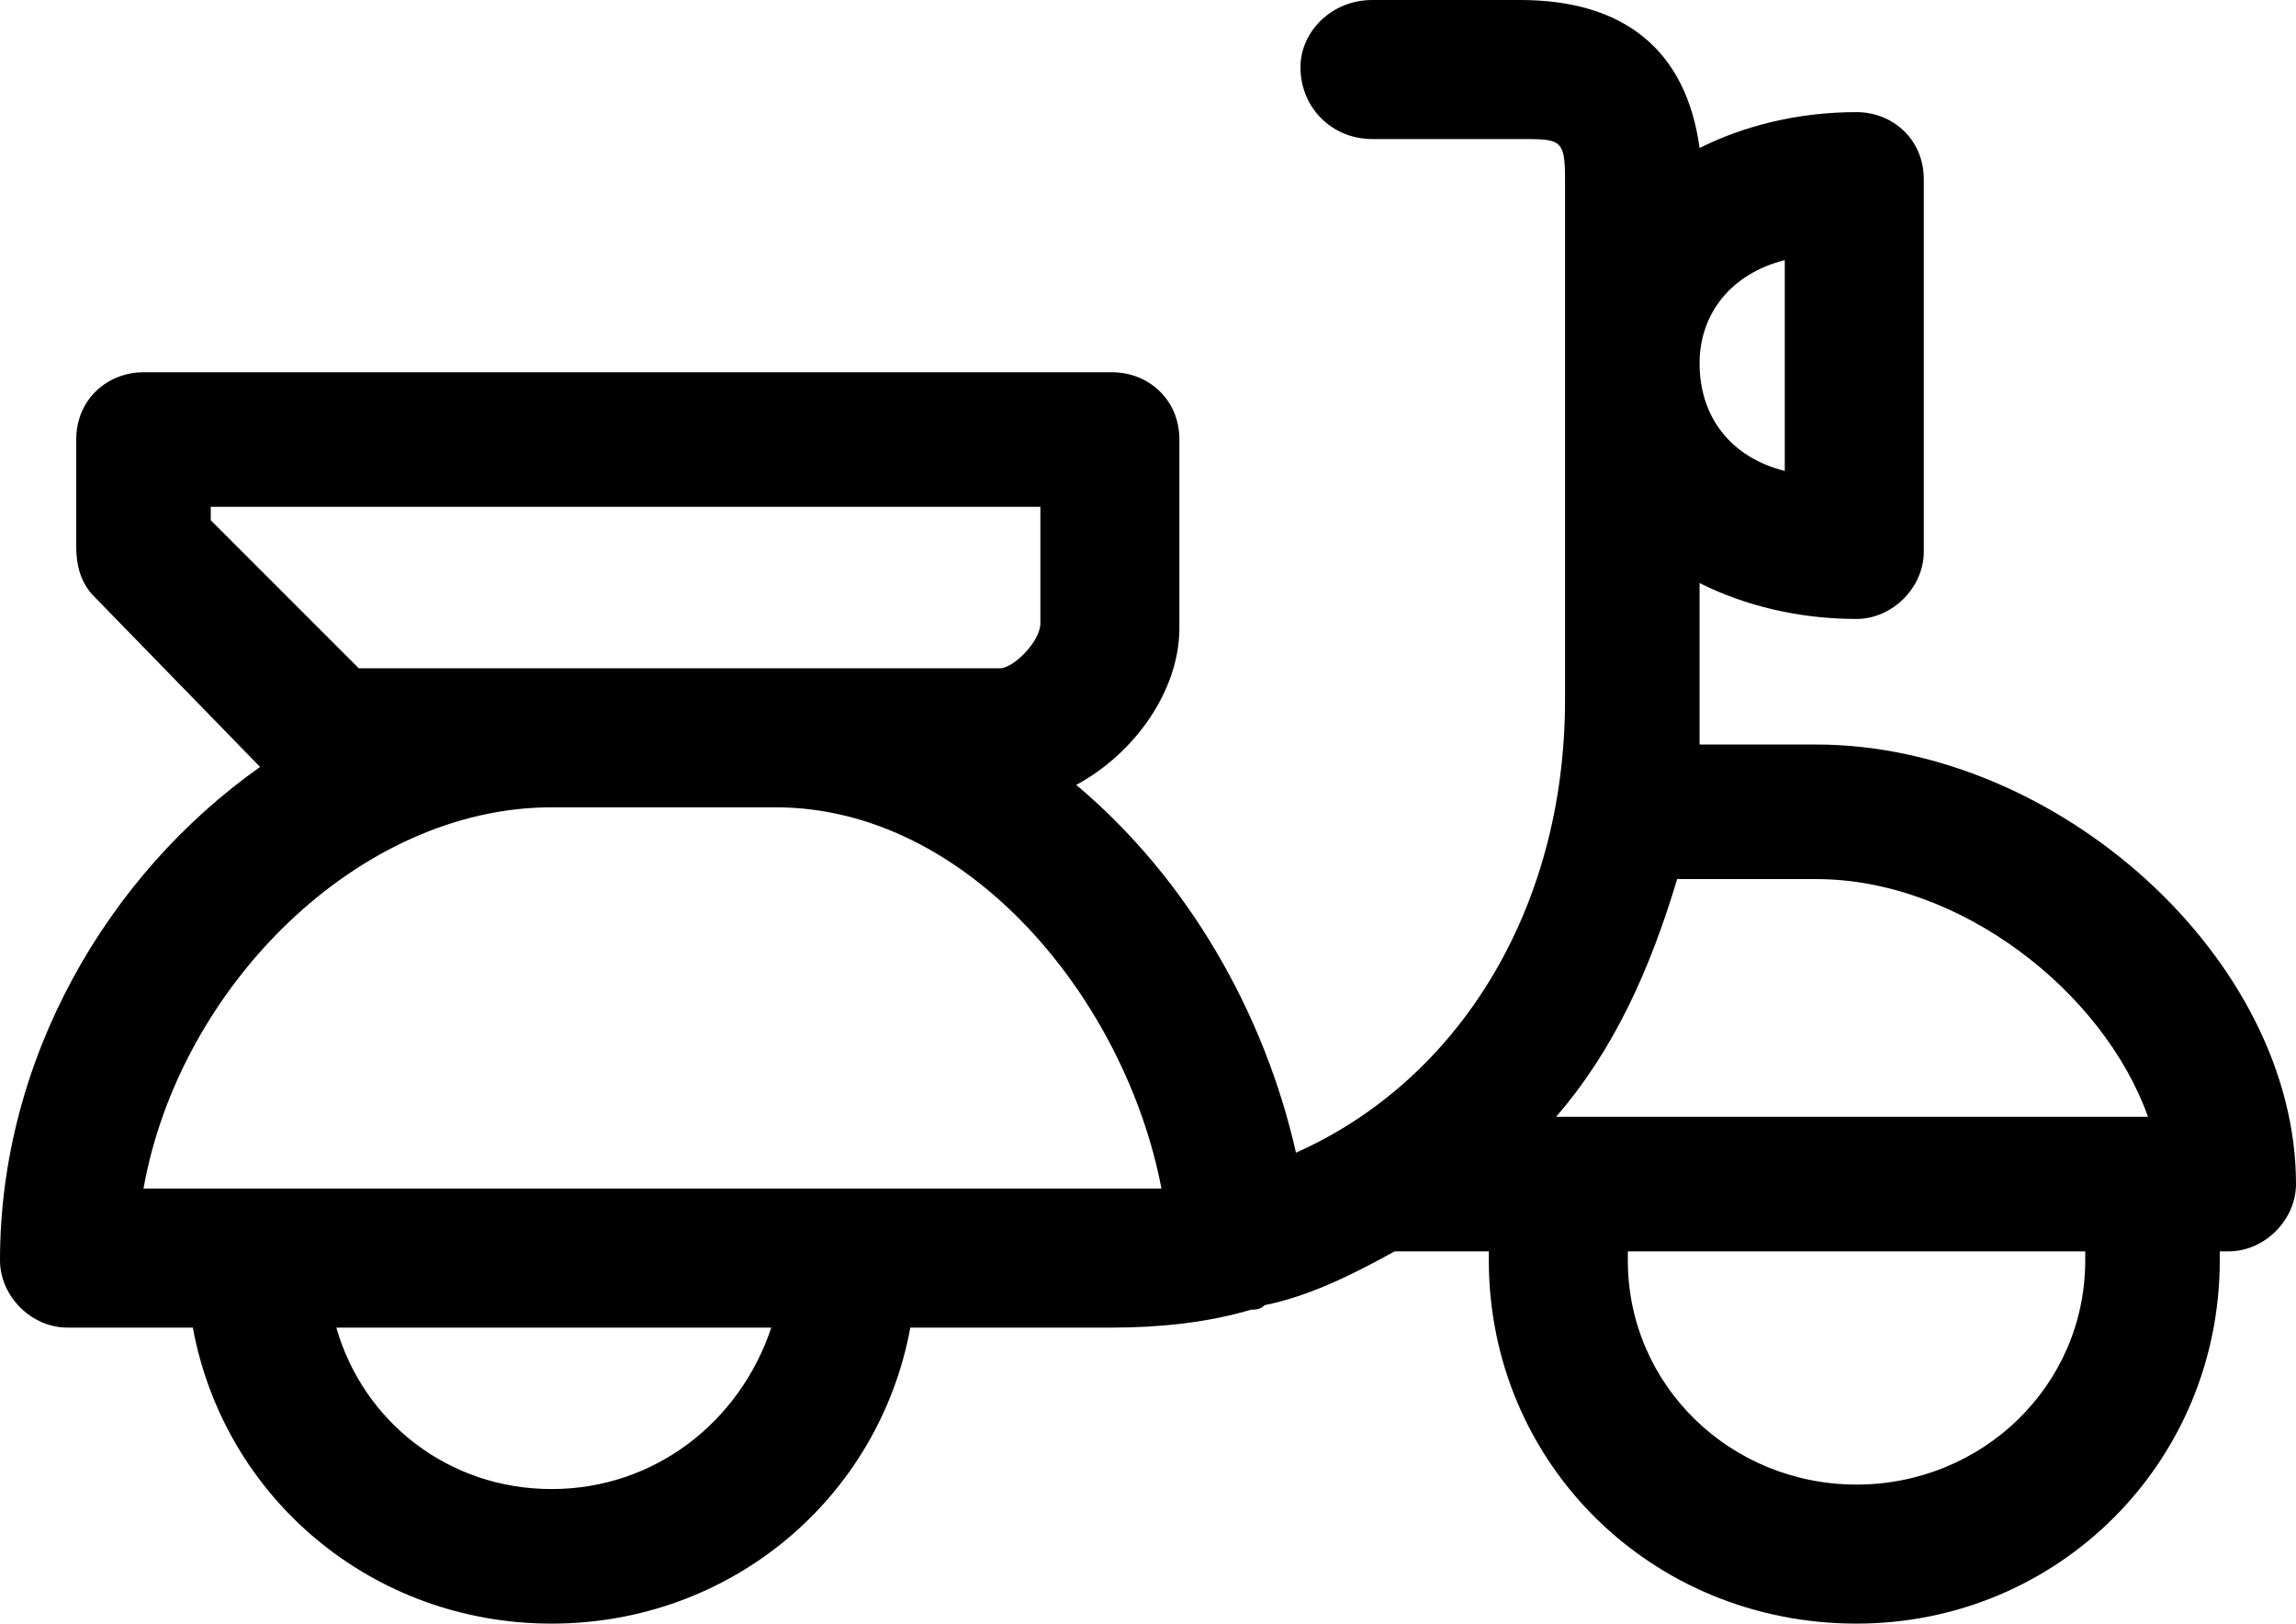 <?xml version="1.0" encoding="UTF-8" standalone="no"?>
<svg width="512px" height="362px" viewBox="0 0 512 362" version="1.1" xmlns="http://www.w3.org/2000/svg" xmlns:xlink="http://www.w3.org/1999/xlink">
    <!-- Generator: Sketch 3.8.3 (29802) - http://www.bohemiancoding.com/sketch -->
    <title>icon-delivery</title>
    <desc>Created with Sketch.</desc>
    <defs></defs>
    <g id="Page-1" stroke="none" stroke-width="1" fill="none" fill-rule="evenodd">
        <g id="icon-delivery" fill="#000000">
            <path d="M405,166 L379,166 L379,156 L379,130 C389,135 401,138 414,138 C422,138 429,131 429,123 L429,40 C429,31 422,25 414,25 C401,25 389,28 379,33 C376,11 362,0 339,0 L306,0 C297,0 290,7 290,15 C290,24 297,31 306,31 L339,31 C348,31 349,31 349,40 L349,156 C349,203 325,241 289,257 C282,226 265,196 240,175 C253,168 263,154 263,140 L263,98 C263,89 256,83 248,83 L32,83 C24,83 17,89 17,98 L17,122 C17,126 18,130 21,133 L58,171 C24,195 0,236 0,281 C0,289 7,296 15,296 L43,296 C50,334 83,362 123,362 C163,362 196,334 203,296 L248,296 C258,296 269,295 279,292 C280,292 281,292 282,291 C292,289 302,284 311,279 L332,279 L332,281 C332,326 368,362 414,362 C459,362 495,326 495,281 L495,279 L497,279 C505,279 512,272 512,264 C512,214 459,166 405,166 L405,166 Z M80,149 L47,116 L47,113 L232,113 L232,139 C232,143 226,149 223,149 L80,149 Z M123,332 C100,332 81,317 75,296 L172,296 C165,317 146,332 123,332 L123,332 Z M248,265 L32,265 C40,220 80,180 123,180 L173,180 C216,180 251,223 259,265 L248,265 L248,265 Z M405,196 C437,196 469,221 479,249 L347,249 C360,234 368,216 374,196 L405,196 Z M398,58 L398,105 C386,102 379,93 379,81 C379,70 386,61 398,58 L398,58 Z M465,281 C465,309 442,331 414,331 C386,331 363,309 363,281 L363,279 L465,279 L465,281 L465,281 Z" id="Shape"></path>
        </g>
    </g>
</svg>